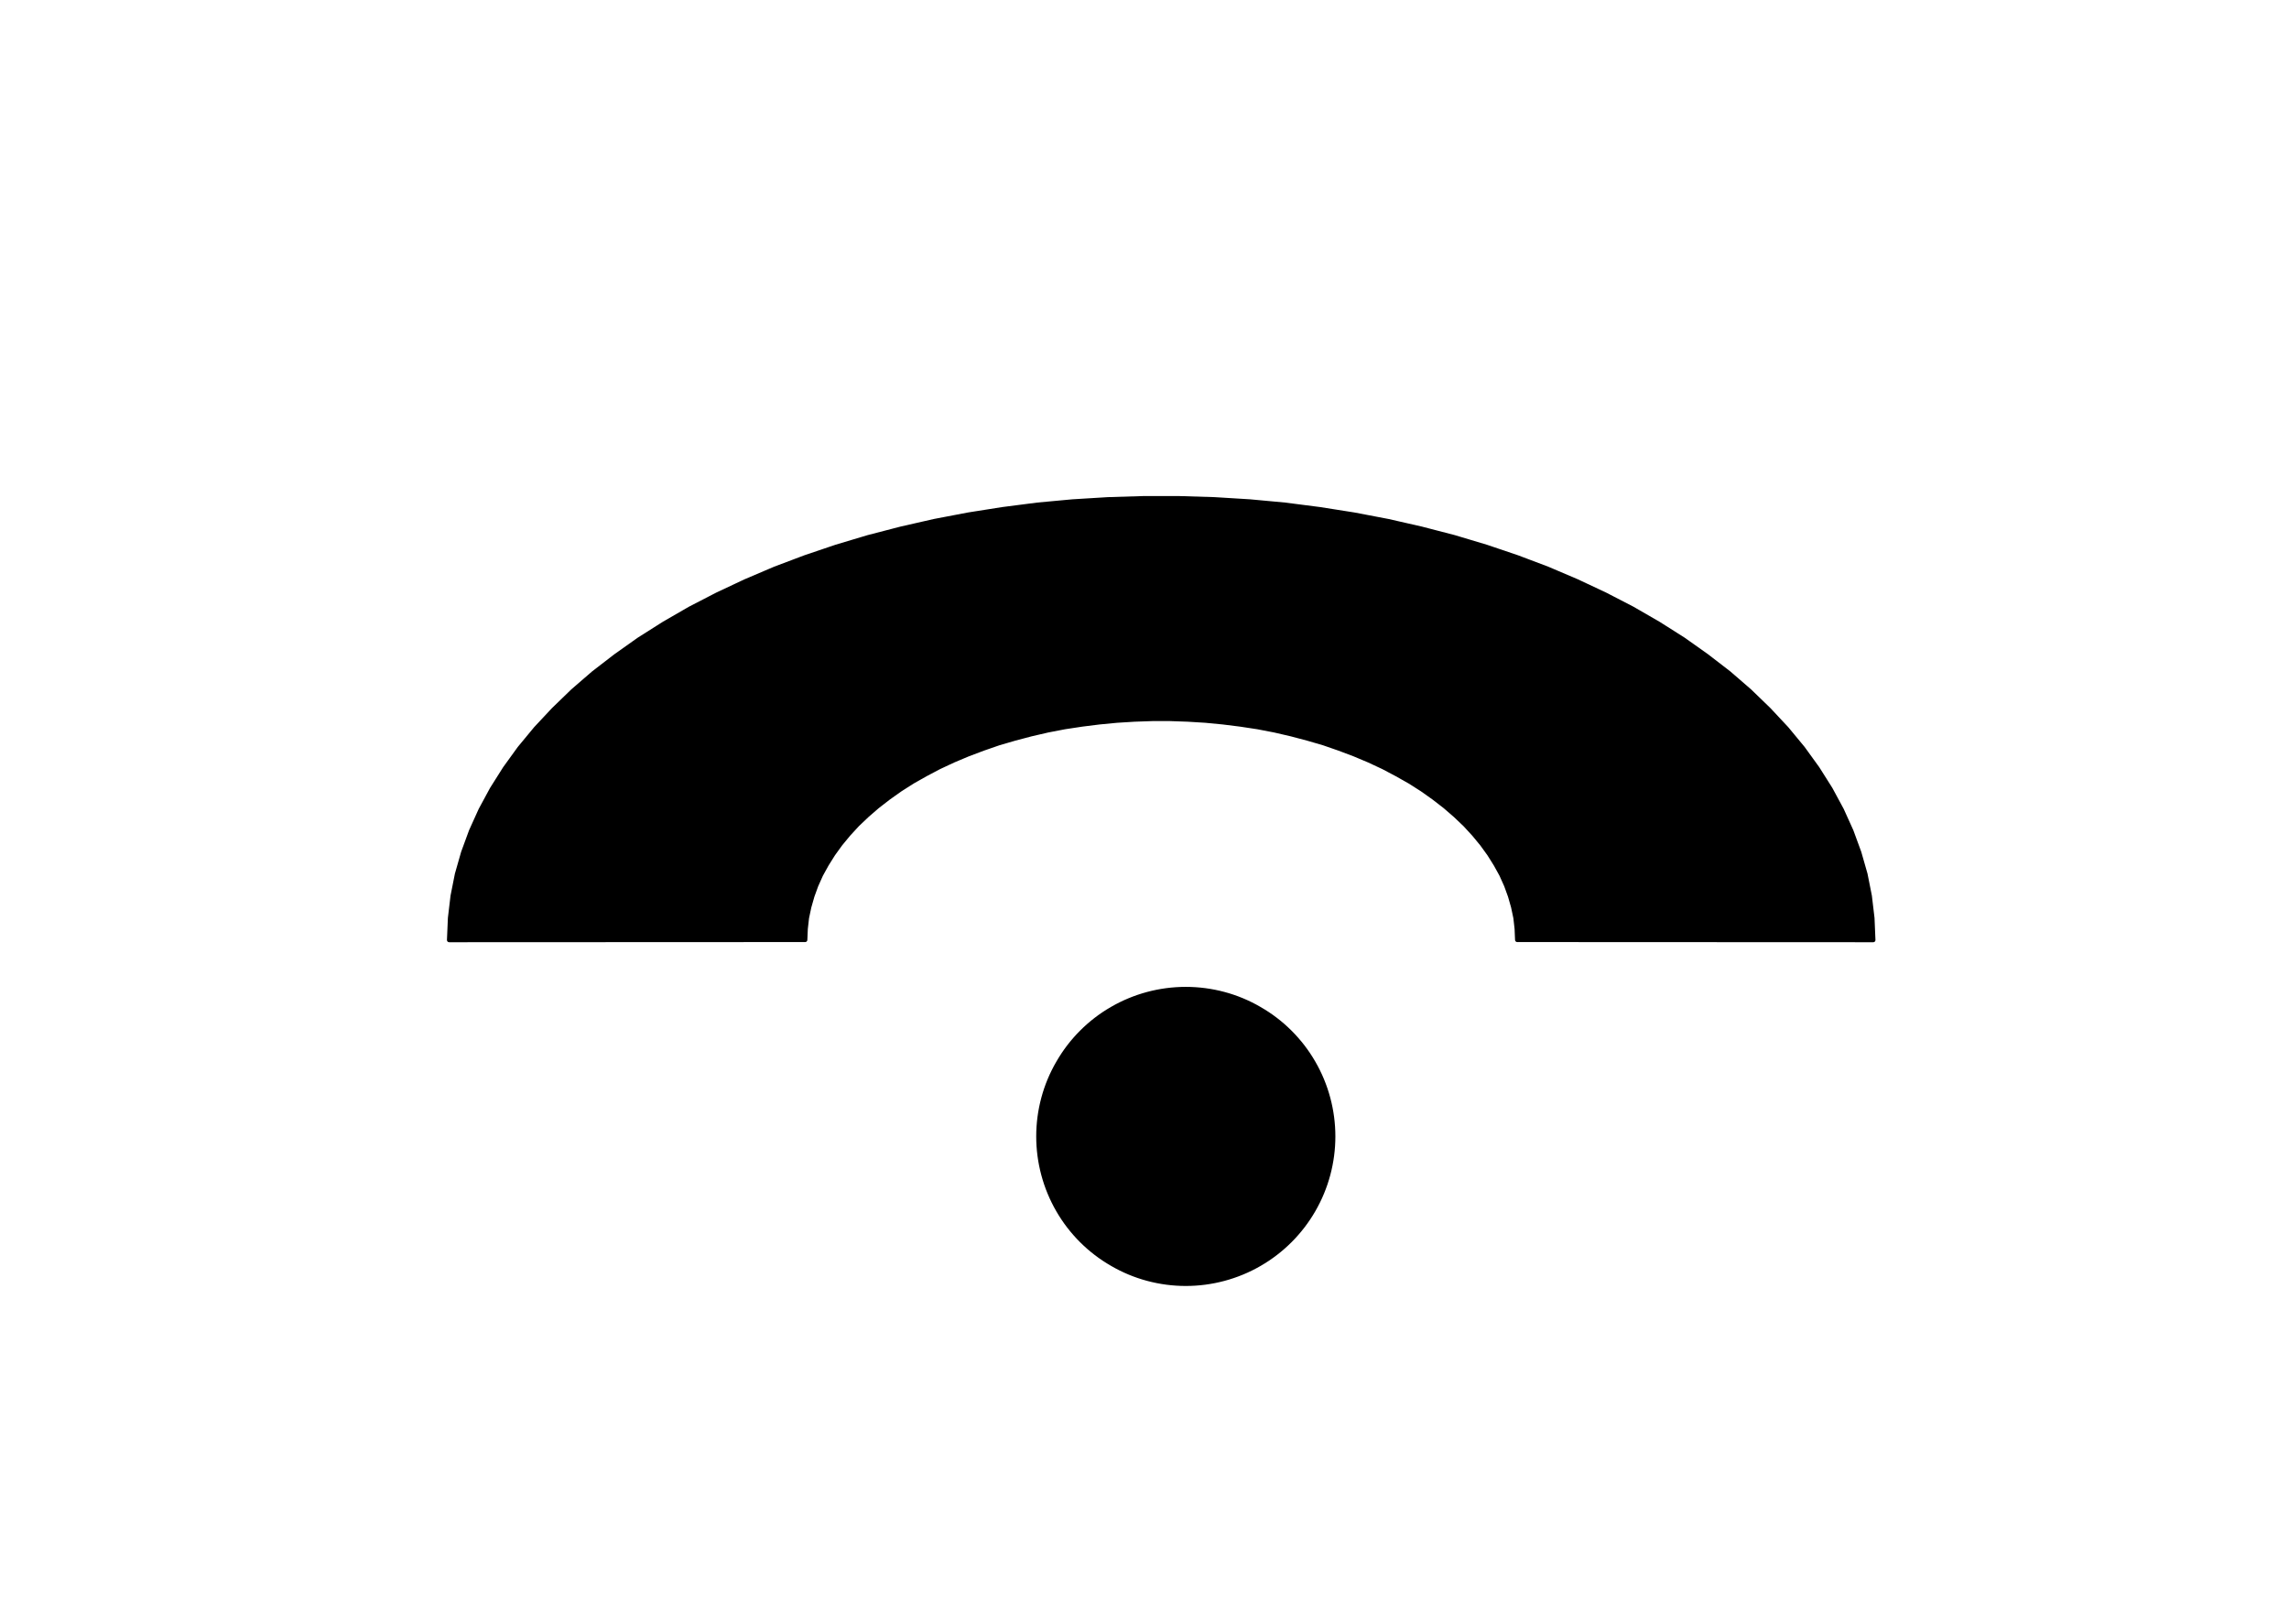 <?xml version="1.0" encoding="UTF-8"?>
<!DOCTYPE svg PUBLIC "-//W3C//DTD SVG 1.1//EN" "http://www.w3.org/Graphics/SVG/1.1/DTD/svg11.dtd">
<svg version="1.2" width="148mm" height="105mm" viewBox="0 0 14800 10500" preserveAspectRatio="xMidYMid" fill-rule="evenodd" stroke-width="28.222" stroke-linejoin="round" xmlns="http://www.w3.org/2000/svg" xmlns:ooo="http://xml.openoffice.org/svg/export" xmlns:xlink="http://www.w3.org/1999/xlink" xmlns:presentation="http://sun.com/xmlns/staroffice/presentation" xmlns:smil="http://www.w3.org/2001/SMIL20/" xmlns:anim="urn:oasis:names:tc:opendocument:xmlns:animation:1.0" xml:space="preserve">
 <defs class="ClipPathGroup">
  <clipPath id="presentation_clip_path" clipPathUnits="userSpaceOnUse">
   <rect x="0" y="0" width="14800" height="10500"/>
  </clipPath>
  <clipPath id="presentation_clip_path_shrink" clipPathUnits="userSpaceOnUse">
   <rect x="14" y="10" width="14771" height="10479"/>
  </clipPath>
 </defs>
 <defs class="TextShapeIndex">
  <g ooo:slide="id1" ooo:id-list="id3 id4"/>
 </defs>
 <defs class="EmbeddedBulletChars">
  <g id="bullet-char-template-57356" transform="scale(0,-0)">
   <path d="M 580,1141 L 1163,571 580,0 -4,571 580,1141 Z"/>
  </g>
  <g id="bullet-char-template-57354" transform="scale(0,-0)">
   <path d="M 8,1128 L 1137,1128 1137,0 8,0 8,1128 Z"/>
  </g>
  <g id="bullet-char-template-10146" transform="scale(0,-0)">
   <path d="M 174,0 L 602,739 174,1481 1456,739 174,0 Z M 1358,739 L 309,1346 659,739 1358,739 Z"/>
  </g>
  <g id="bullet-char-template-10132" transform="scale(0,-0)">
   <path d="M 2015,739 L 1276,0 717,0 1260,543 174,543 174,936 1260,936 717,1481 1274,1481 2015,739 Z"/>
  </g>
  <g id="bullet-char-template-10007" transform="scale(0,-0)">
   <path d="M 0,-2 C -7,14 -16,27 -25,37 L 356,567 C 262,823 215,952 215,954 215,979 228,992 255,992 264,992 276,990 289,987 310,991 331,999 354,1012 L 381,999 492,748 772,1049 836,1024 860,1049 C 881,1039 901,1025 922,1006 886,937 835,863 770,784 769,783 710,716 594,584 L 774,223 C 774,196 753,168 711,139 L 727,119 C 717,90 699,76 672,76 641,76 570,178 457,381 L 164,-76 C 142,-110 111,-127 72,-127 30,-127 9,-110 8,-76 1,-67 -2,-52 -2,-32 -2,-23 -1,-13 0,-2 Z"/>
  </g>
  <g id="bullet-char-template-10004" transform="scale(0,-0)">
   <path d="M 285,-33 C 182,-33 111,30 74,156 52,228 41,333 41,471 41,549 55,616 82,672 116,743 169,778 240,778 293,778 328,747 346,684 L 369,508 C 377,444 397,411 428,410 L 1163,1116 C 1174,1127 1196,1133 1229,1133 1271,1133 1292,1118 1292,1087 L 1292,965 C 1292,929 1282,901 1262,881 L 442,47 C 390,-6 338,-33 285,-33 Z"/>
  </g>
  <g id="bullet-char-template-9679" transform="scale(0,-0)">
   <path d="M 813,0 C 632,0 489,54 383,161 276,268 223,411 223,592 223,773 276,916 383,1023 489,1130 632,1184 813,1184 992,1184 1136,1130 1245,1023 1353,916 1407,772 1407,592 1407,412 1353,268 1245,161 1136,54 992,0 813,0 Z"/>
  </g>
  <g id="bullet-char-template-8226" transform="scale(0,-0)">
   <path d="M 346,457 C 273,457 209,483 155,535 101,586 74,649 74,723 74,796 101,859 155,911 209,963 273,989 346,989 419,989 480,963 531,910 582,859 608,796 608,723 608,648 583,586 532,535 482,483 420,457 346,457 Z"/>
  </g>
  <g id="bullet-char-template-8211" transform="scale(0,-0)">
   <path d="M -4,459 L 1135,459 1135,606 -4,606 -4,459 Z"/>
  </g>
  <g id="bullet-char-template-61548" transform="scale(0,-0)">
   <path d="M 173,740 C 173,903 231,1043 346,1159 462,1274 601,1332 765,1332 928,1332 1067,1274 1183,1159 1299,1043 1357,903 1357,740 1357,577 1299,437 1183,322 1067,206 928,148 765,148 601,148 462,206 346,322 231,437 173,577 173,740 Z"/>
  </g>
 </defs>
 <g>
  <g id="id2" class="Master_Slide">
   <g id="bg-id2" class="Background"/>
   <g id="bo-id2" class="BackgroundObjects"/>
  </g>
 </g>
 <g class="SlideGroup">
  <g>
   <g id="container-id1">
    <g id="id1" class="Slide" clip-path="url(#presentation_clip_path)">
     <g class="Page">
      <g class="com.sun.star.drawing.CustomShape">
       <g id="id3">
        <rect class="BoundingBox" stroke="none" fill="none" x="2903" y="3221" width="9211" height="2860"/>
        <path fill="rgb(0,0,0)" stroke="none" d="M 12112,6079 L 12106,5937 12089,5794 12061,5653 12021,5513 11970,5374 11908,5237 11835,5102 11751,4969 11657,4839 11552,4712 11437,4589 11313,4469 11179,4353 11035,4242 10884,4135 10723,4033 10555,3936 10379,3845 10196,3759 10006,3678 9810,3604 9609,3536 9402,3474 9190,3419 8975,3370 8755,3328 8533,3293 8308,3264 8081,3243 7852,3229 7623,3222 7393,3222 7164,3229 6935,3243 6708,3264 6483,3293 6261,3328 6041,3370 5826,3419 5614,3474 5407,3536 5206,3604 5010,3678 4820,3759 4637,3845 4461,3936 4293,4033 4132,4135 3981,4242 3837,4353 3703,4469 3579,4589 3464,4712 3359,4839 3265,4969 3181,5102 3108,5237 3046,5374 2995,5513 2955,5653 2927,5794 2910,5937 2904,6079 5206,6078 5209,6007 5217,5936 5232,5865 5252,5795 5277,5726 5308,5657 5345,5590 5387,5523 5434,5458 5486,5395 5543,5333 5606,5273 5673,5215 5744,5160 5820,5106 5900,5055 5985,5007 6072,4961 6164,4918 6259,4878 6357,4841 6458,4806 6561,4776 6667,4748 6775,4723 6884,4702 6996,4685 7108,4671 7222,4660 7336,4653 7451,4649 7565,4649 7680,4653 7794,4660 7908,4671 8020,4685 8132,4702 8241,4723 8349,4748 8455,4776 8558,4806 8659,4841 8757,4878 8852,4918 8944,4961 9031,5007 9116,5055 9196,5106 9272,5160 9343,5215 9410,5273 9473,5333 9530,5395 9582,5458 9629,5523 9671,5590 9708,5657 9739,5726 9764,5795 9784,5865 9799,5936 9807,6007 9810,6078 12112,6079 Z"/>
        <path fill="none" stroke="rgb(0,0,0)" d="M 12112,6079 L 12106,5937 12089,5794 12061,5653 12021,5513 11970,5374 11908,5237 11835,5102 11751,4969 11657,4839 11552,4712 11437,4589 11313,4469 11179,4353 11035,4242 10884,4135 10723,4033 10555,3936 10379,3845 10196,3759 10006,3678 9810,3604 9609,3536 9402,3474 9190,3419 8975,3370 8755,3328 8533,3293 8308,3264 8081,3243 7852,3229 7623,3222 7393,3222 7164,3229 6935,3243 6708,3264 6483,3293 6261,3328 6041,3370 5826,3419 5614,3474 5407,3536 5206,3604 5010,3678 4820,3759 4637,3845 4461,3936 4293,4033 4132,4135 3981,4242 3837,4353 3703,4469 3579,4589 3464,4712 3359,4839 3265,4969 3181,5102 3108,5237 3046,5374 2995,5513 2955,5653 2927,5794 2910,5937 2904,6079 5206,6078 5209,6007 5217,5936 5232,5865 5252,5795 5277,5726 5308,5657 5345,5590 5387,5523 5434,5458 5486,5395 5543,5333 5606,5273 5673,5215 5744,5160 5820,5106 5900,5055 5985,5007 6072,4961 6164,4918 6259,4878 6357,4841 6458,4806 6561,4776 6667,4748 6775,4723 6884,4702 6996,4685 7108,4671 7222,4660 7336,4653 7451,4649 7565,4649 7680,4653 7794,4660 7908,4671 8020,4685 8132,4702 8241,4723 8349,4748 8455,4776 8558,4806 8659,4841 8757,4878 8852,4918 8944,4961 9031,5007 9116,5055 9196,5106 9272,5160 9343,5215 9410,5273 9473,5333 9530,5395 9582,5458 9629,5523 9671,5590 9708,5657 9739,5726 9764,5795 9784,5865 9799,5936 9807,6007 9810,6078 12112,6079 Z"/>
       </g>
      </g>
      <g class="com.sun.star.drawing.CustomShape">
       <g id="id4">
        <rect class="BoundingBox" stroke="none" fill="none" x="6713" y="6395" width="1909" height="1909"/>
        <path fill="rgb(0,0,0)" stroke="none" d="M 8620,7349 C 8620,7516 8576,7681 8492,7826 8409,7970 8288,8091 8144,8174 7999,8258 7834,8302 7667,8302 7500,8302 7335,8258 7191,8174 7046,8091 6925,7970 6842,7826 6758,7681 6714,7516 6714,7349 6714,7182 6758,7017 6842,6873 6925,6728 7046,6607 7190,6524 7335,6440 7500,6396 7667,6396 7834,6396 7999,6440 8143,6524 8288,6607 8409,6728 8492,6872 8576,7017 8620,7182 8620,7349 L 8620,7349 Z"/>
        <path fill="none" stroke="rgb(0,0,0)" d="M 8620,7349 C 8620,7516 8576,7681 8492,7826 8409,7970 8288,8091 8144,8174 7999,8258 7834,8302 7667,8302 7500,8302 7335,8258 7191,8174 7046,8091 6925,7970 6842,7826 6758,7681 6714,7516 6714,7349 6714,7182 6758,7017 6842,6873 6925,6728 7046,6607 7190,6524 7335,6440 7500,6396 7667,6396 7834,6396 7999,6440 8143,6524 8288,6607 8409,6728 8492,6872 8576,7017 8620,7182 8620,7349 L 8620,7349 Z"/>
       </g>
      </g>
     </g>
    </g>
   </g>
  </g>
 </g>
</svg>